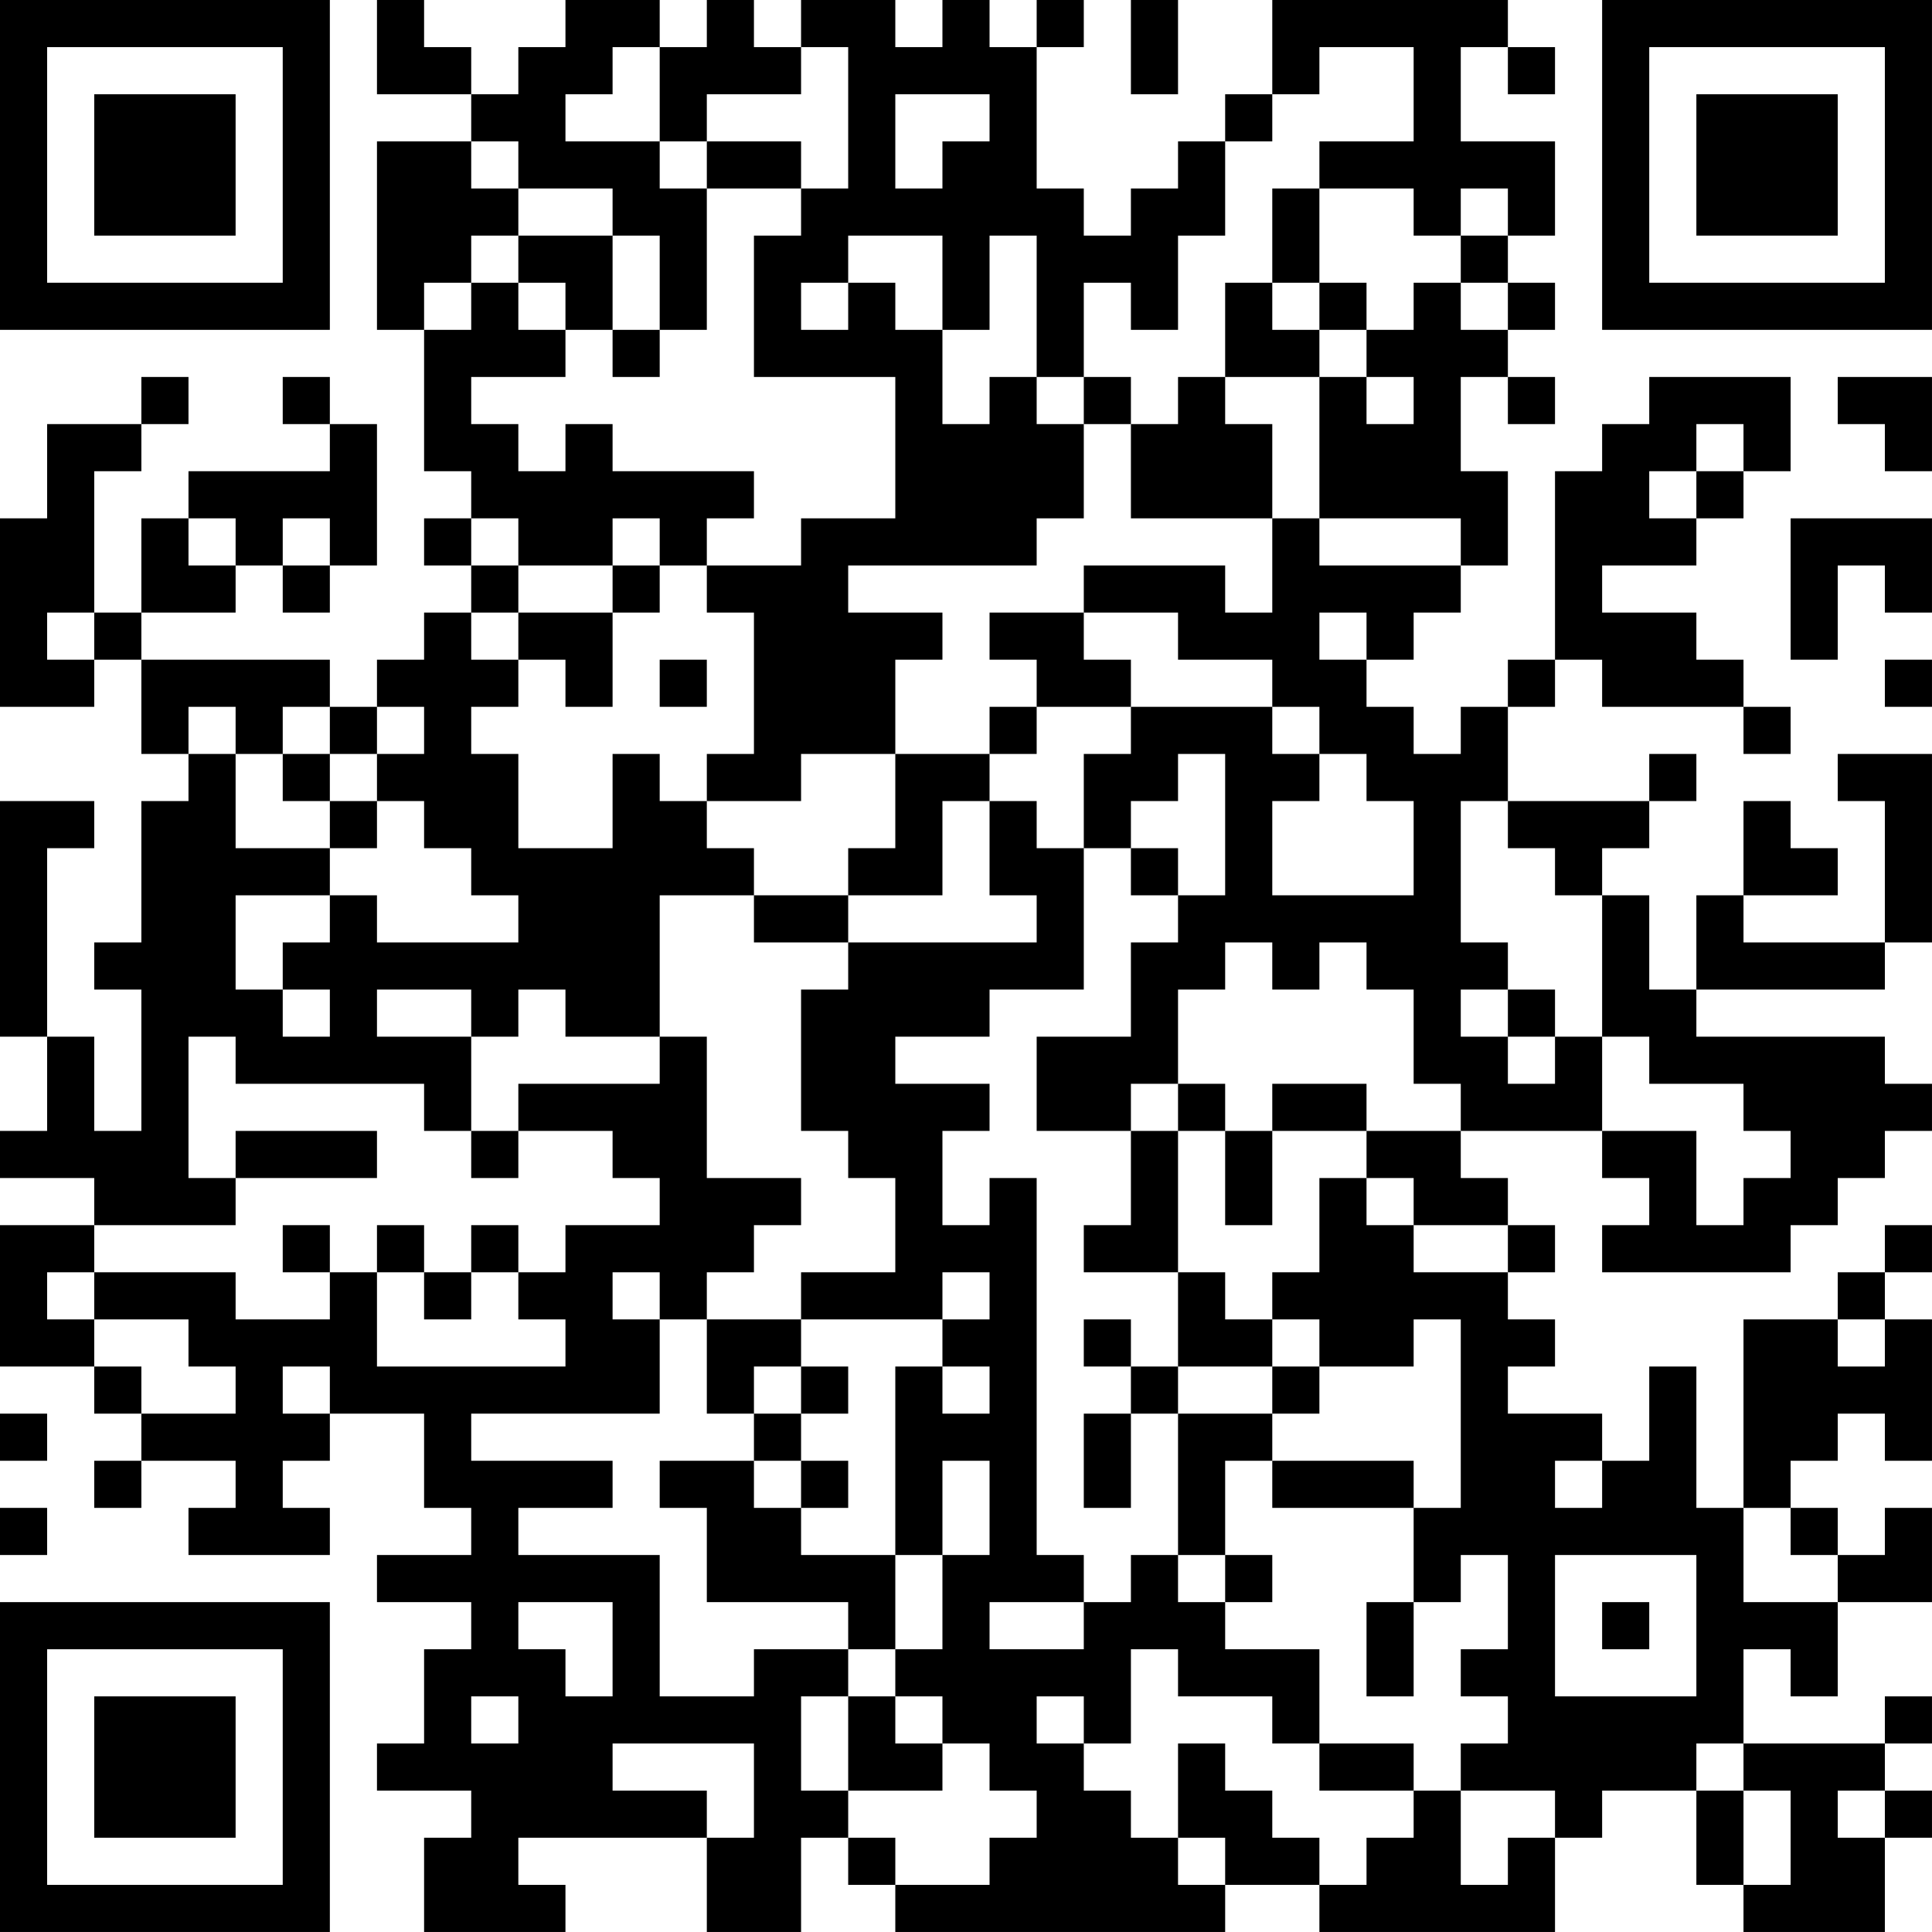 <?xml version="1.0" encoding="UTF-8"?>
<svg xmlns="http://www.w3.org/2000/svg" version="1.1" width="200" height="200" viewBox="0 0 200 200"><rect x="0" y="0" width="200" height="200" fill="#ffffff"/><g transform="scale(4.878)"><g transform="translate(0,0)"><path fill-rule="evenodd" d="M8 0L8 2L10 2L10 3L8 3L8 7L9 7L9 10L10 10L10 11L9 11L9 12L10 12L10 13L9 13L9 14L8 14L8 15L7 15L7 14L3 14L3 13L5 13L5 12L6 12L6 13L7 13L7 12L8 12L8 9L7 9L7 8L6 8L6 9L7 9L7 10L4 10L4 11L3 11L3 13L2 13L2 10L3 10L3 9L4 9L4 8L3 8L3 9L1 9L1 11L0 11L0 15L2 15L2 14L3 14L3 16L4 16L4 17L3 17L3 20L2 20L2 21L3 21L3 24L2 24L2 22L1 22L1 18L2 18L2 17L0 17L0 22L1 22L1 24L0 24L0 25L2 25L2 26L0 26L0 29L2 29L2 30L3 30L3 31L2 31L2 32L3 32L3 31L5 31L5 32L4 32L4 33L7 33L7 32L6 32L6 31L7 31L7 30L9 30L9 32L10 32L10 33L8 33L8 34L10 34L10 35L9 35L9 37L8 37L8 38L10 38L10 39L9 39L9 41L12 41L12 40L11 40L11 39L15 39L15 41L17 41L17 39L18 39L18 40L19 40L19 41L26 41L26 40L28 40L28 41L33 41L33 39L34 39L34 38L36 38L36 40L37 40L37 41L40 41L40 39L41 39L41 38L40 38L40 37L41 37L41 36L40 36L40 37L37 37L37 35L38 35L38 36L39 36L39 34L41 34L41 32L40 32L40 33L39 33L39 32L38 32L38 31L39 31L39 30L40 30L40 31L41 31L41 28L40 28L40 27L41 27L41 26L40 26L40 27L39 27L39 28L37 28L37 32L36 32L36 29L35 29L35 31L34 31L34 30L32 30L32 29L33 29L33 28L32 28L32 27L33 27L33 26L32 26L32 25L31 25L31 24L34 24L34 25L35 25L35 26L34 26L34 27L38 27L38 26L39 26L39 25L40 25L40 24L41 24L41 23L40 23L40 22L36 22L36 21L40 21L40 20L41 20L41 16L39 16L39 17L40 17L40 20L37 20L37 19L39 19L39 18L38 18L38 17L37 17L37 19L36 19L36 21L35 21L35 19L34 19L34 18L35 18L35 17L36 17L36 16L35 16L35 17L32 17L32 15L33 15L33 14L34 14L34 15L37 15L37 16L38 16L38 15L37 15L37 14L36 14L36 13L34 13L34 12L36 12L36 11L37 11L37 10L38 10L38 8L35 8L35 9L34 9L34 10L33 10L33 14L32 14L32 15L31 15L31 16L30 16L30 15L29 15L29 14L30 14L30 13L31 13L31 12L32 12L32 10L31 10L31 8L32 8L32 9L33 9L33 8L32 8L32 7L33 7L33 6L32 6L32 5L33 5L33 3L31 3L31 1L32 1L32 2L33 2L33 1L32 1L32 0L27 0L27 2L26 2L26 3L25 3L25 4L24 4L24 5L23 5L23 4L22 4L22 1L23 1L23 0L22 0L22 1L21 1L21 0L20 0L20 1L19 1L19 0L17 0L17 1L16 1L16 0L15 0L15 1L14 1L14 0L12 0L12 1L11 1L11 2L10 2L10 1L9 1L9 0ZM24 0L24 2L25 2L25 0ZM13 1L13 2L12 2L12 3L14 3L14 4L15 4L15 7L14 7L14 5L13 5L13 4L11 4L11 3L10 3L10 4L11 4L11 5L10 5L10 6L9 6L9 7L10 7L10 6L11 6L11 7L12 7L12 8L10 8L10 9L11 9L11 10L12 10L12 9L13 9L13 10L16 10L16 11L15 11L15 12L14 12L14 11L13 11L13 12L11 12L11 11L10 11L10 12L11 12L11 13L10 13L10 14L11 14L11 15L10 15L10 16L11 16L11 18L13 18L13 16L14 16L14 17L15 17L15 18L16 18L16 19L14 19L14 22L12 22L12 21L11 21L11 22L10 22L10 21L8 21L8 22L10 22L10 24L9 24L9 23L5 23L5 22L4 22L4 25L5 25L5 26L2 26L2 27L1 27L1 28L2 28L2 29L3 29L3 30L5 30L5 29L4 29L4 28L2 28L2 27L5 27L5 28L7 28L7 27L8 27L8 29L12 29L12 28L11 28L11 27L12 27L12 26L14 26L14 25L13 25L13 24L11 24L11 23L14 23L14 22L15 22L15 25L17 25L17 26L16 26L16 27L15 27L15 28L14 28L14 27L13 27L13 28L14 28L14 30L10 30L10 31L13 31L13 32L11 32L11 33L14 33L14 36L16 36L16 35L18 35L18 36L17 36L17 38L18 38L18 39L19 39L19 40L21 40L21 39L22 39L22 38L21 38L21 37L20 37L20 36L19 36L19 35L20 35L20 33L21 33L21 31L20 31L20 33L19 33L19 29L20 29L20 30L21 30L21 29L20 29L20 28L21 28L21 27L20 27L20 28L17 28L17 27L19 27L19 25L18 25L18 24L17 24L17 21L18 21L18 20L22 20L22 19L21 19L21 17L22 17L22 18L23 18L23 21L21 21L21 22L19 22L19 23L21 23L21 24L20 24L20 26L21 26L21 25L22 25L22 33L23 33L23 34L21 34L21 35L23 35L23 34L24 34L24 33L25 33L25 34L26 34L26 35L28 35L28 37L27 37L27 36L25 36L25 35L24 35L24 37L23 37L23 36L22 36L22 37L23 37L23 38L24 38L24 39L25 39L25 40L26 40L26 39L25 39L25 37L26 37L26 38L27 38L27 39L28 39L28 40L29 40L29 39L30 39L30 38L31 38L31 40L32 40L32 39L33 39L33 38L31 38L31 37L32 37L32 36L31 36L31 35L32 35L32 33L31 33L31 34L30 34L30 32L31 32L31 28L30 28L30 29L28 29L28 28L27 28L27 27L28 27L28 25L29 25L29 26L30 26L30 27L32 27L32 26L30 26L30 25L29 25L29 24L31 24L31 23L30 23L30 21L29 21L29 20L28 20L28 21L27 21L27 20L26 20L26 21L25 21L25 23L24 23L24 24L22 24L22 22L24 22L24 20L25 20L25 19L26 19L26 16L25 16L25 17L24 17L24 18L23 18L23 16L24 16L24 15L27 15L27 16L28 16L28 17L27 17L27 19L30 19L30 17L29 17L29 16L28 16L28 15L27 15L27 14L25 14L25 13L23 13L23 12L26 12L26 13L27 13L27 11L28 11L28 12L31 12L31 11L28 11L28 8L29 8L29 9L30 9L30 8L29 8L29 7L30 7L30 6L31 6L31 7L32 7L32 6L31 6L31 5L32 5L32 4L31 4L31 5L30 5L30 4L28 4L28 3L30 3L30 1L28 1L28 2L27 2L27 3L26 3L26 5L25 5L25 7L24 7L24 6L23 6L23 8L22 8L22 5L21 5L21 7L20 7L20 5L18 5L18 6L17 6L17 7L18 7L18 6L19 6L19 7L20 7L20 9L21 9L21 8L22 8L22 9L23 9L23 11L22 11L22 12L18 12L18 13L20 13L20 14L19 14L19 16L17 16L17 17L15 17L15 16L16 16L16 13L15 13L15 12L17 12L17 11L19 11L19 8L16 8L16 5L17 5L17 4L18 4L18 1L17 1L17 2L15 2L15 3L14 3L14 1ZM19 2L19 4L20 4L20 3L21 3L21 2ZM15 3L15 4L17 4L17 3ZM27 4L27 6L26 6L26 8L25 8L25 9L24 9L24 8L23 8L23 9L24 9L24 11L27 11L27 9L26 9L26 8L28 8L28 7L29 7L29 6L28 6L28 4ZM11 5L11 6L12 6L12 7L13 7L13 8L14 8L14 7L13 7L13 5ZM27 6L27 7L28 7L28 6ZM39 8L39 9L40 9L40 10L41 10L41 8ZM36 9L36 10L35 10L35 11L36 11L36 10L37 10L37 9ZM4 11L4 12L5 12L5 11ZM6 11L6 12L7 12L7 11ZM38 11L38 14L39 14L39 12L40 12L40 13L41 13L41 11ZM13 12L13 13L11 13L11 14L12 14L12 15L13 15L13 13L14 13L14 12ZM1 13L1 14L2 14L2 13ZM21 13L21 14L22 14L22 15L21 15L21 16L19 16L19 18L18 18L18 19L16 19L16 20L18 20L18 19L20 19L20 17L21 17L21 16L22 16L22 15L24 15L24 14L23 14L23 13ZM28 13L28 14L29 14L29 13ZM14 14L14 15L15 15L15 14ZM40 14L40 15L41 15L41 14ZM4 15L4 16L5 16L5 18L7 18L7 19L5 19L5 21L6 21L6 22L7 22L7 21L6 21L6 20L7 20L7 19L8 19L8 20L11 20L11 19L10 19L10 18L9 18L9 17L8 17L8 16L9 16L9 15L8 15L8 16L7 16L7 15L6 15L6 16L5 16L5 15ZM6 16L6 17L7 17L7 18L8 18L8 17L7 17L7 16ZM31 17L31 20L32 20L32 21L31 21L31 22L32 22L32 23L33 23L33 22L34 22L34 24L36 24L36 26L37 26L37 25L38 25L38 24L37 24L37 23L35 23L35 22L34 22L34 19L33 19L33 18L32 18L32 17ZM24 18L24 19L25 19L25 18ZM32 21L32 22L33 22L33 21ZM25 23L25 24L24 24L24 26L23 26L23 27L25 27L25 29L24 29L24 28L23 28L23 29L24 29L24 30L23 30L23 32L24 32L24 30L25 30L25 33L26 33L26 34L27 34L27 33L26 33L26 31L27 31L27 32L30 32L30 31L27 31L27 30L28 30L28 29L27 29L27 28L26 28L26 27L25 27L25 24L26 24L26 26L27 26L27 24L29 24L29 23L27 23L27 24L26 24L26 23ZM5 24L5 25L8 25L8 24ZM10 24L10 25L11 25L11 24ZM6 26L6 27L7 27L7 26ZM8 26L8 27L9 27L9 28L10 28L10 27L11 27L11 26L10 26L10 27L9 27L9 26ZM15 28L15 30L16 30L16 31L14 31L14 32L15 32L15 34L18 34L18 35L19 35L19 33L17 33L17 32L18 32L18 31L17 31L17 30L18 30L18 29L17 29L17 28ZM39 28L39 29L40 29L40 28ZM6 29L6 30L7 30L7 29ZM16 29L16 30L17 30L17 29ZM25 29L25 30L27 30L27 29ZM0 30L0 31L1 31L1 30ZM16 31L16 32L17 32L17 31ZM33 31L33 32L34 32L34 31ZM0 32L0 33L1 33L1 32ZM37 32L37 34L39 34L39 33L38 33L38 32ZM33 33L33 36L36 36L36 33ZM11 34L11 35L12 35L12 36L13 36L13 34ZM29 34L29 36L30 36L30 34ZM34 34L34 35L35 35L35 34ZM10 36L10 37L11 37L11 36ZM18 36L18 38L20 38L20 37L19 37L19 36ZM13 37L13 38L15 38L15 39L16 39L16 37ZM28 37L28 38L30 38L30 37ZM36 37L36 38L37 38L37 40L38 40L38 38L37 38L37 37ZM39 38L39 39L40 39L40 38ZM0 0L0 7L7 7L7 0ZM1 1L1 6L6 6L6 1ZM2 2L2 5L5 5L5 2ZM34 0L34 7L41 7L41 0ZM35 1L35 6L40 6L40 1ZM36 2L36 5L39 5L39 2ZM0 34L0 41L7 41L7 34ZM1 35L1 40L6 40L6 35ZM2 36L2 39L5 39L5 36Z" fill="#000000"/></g></g></svg>
